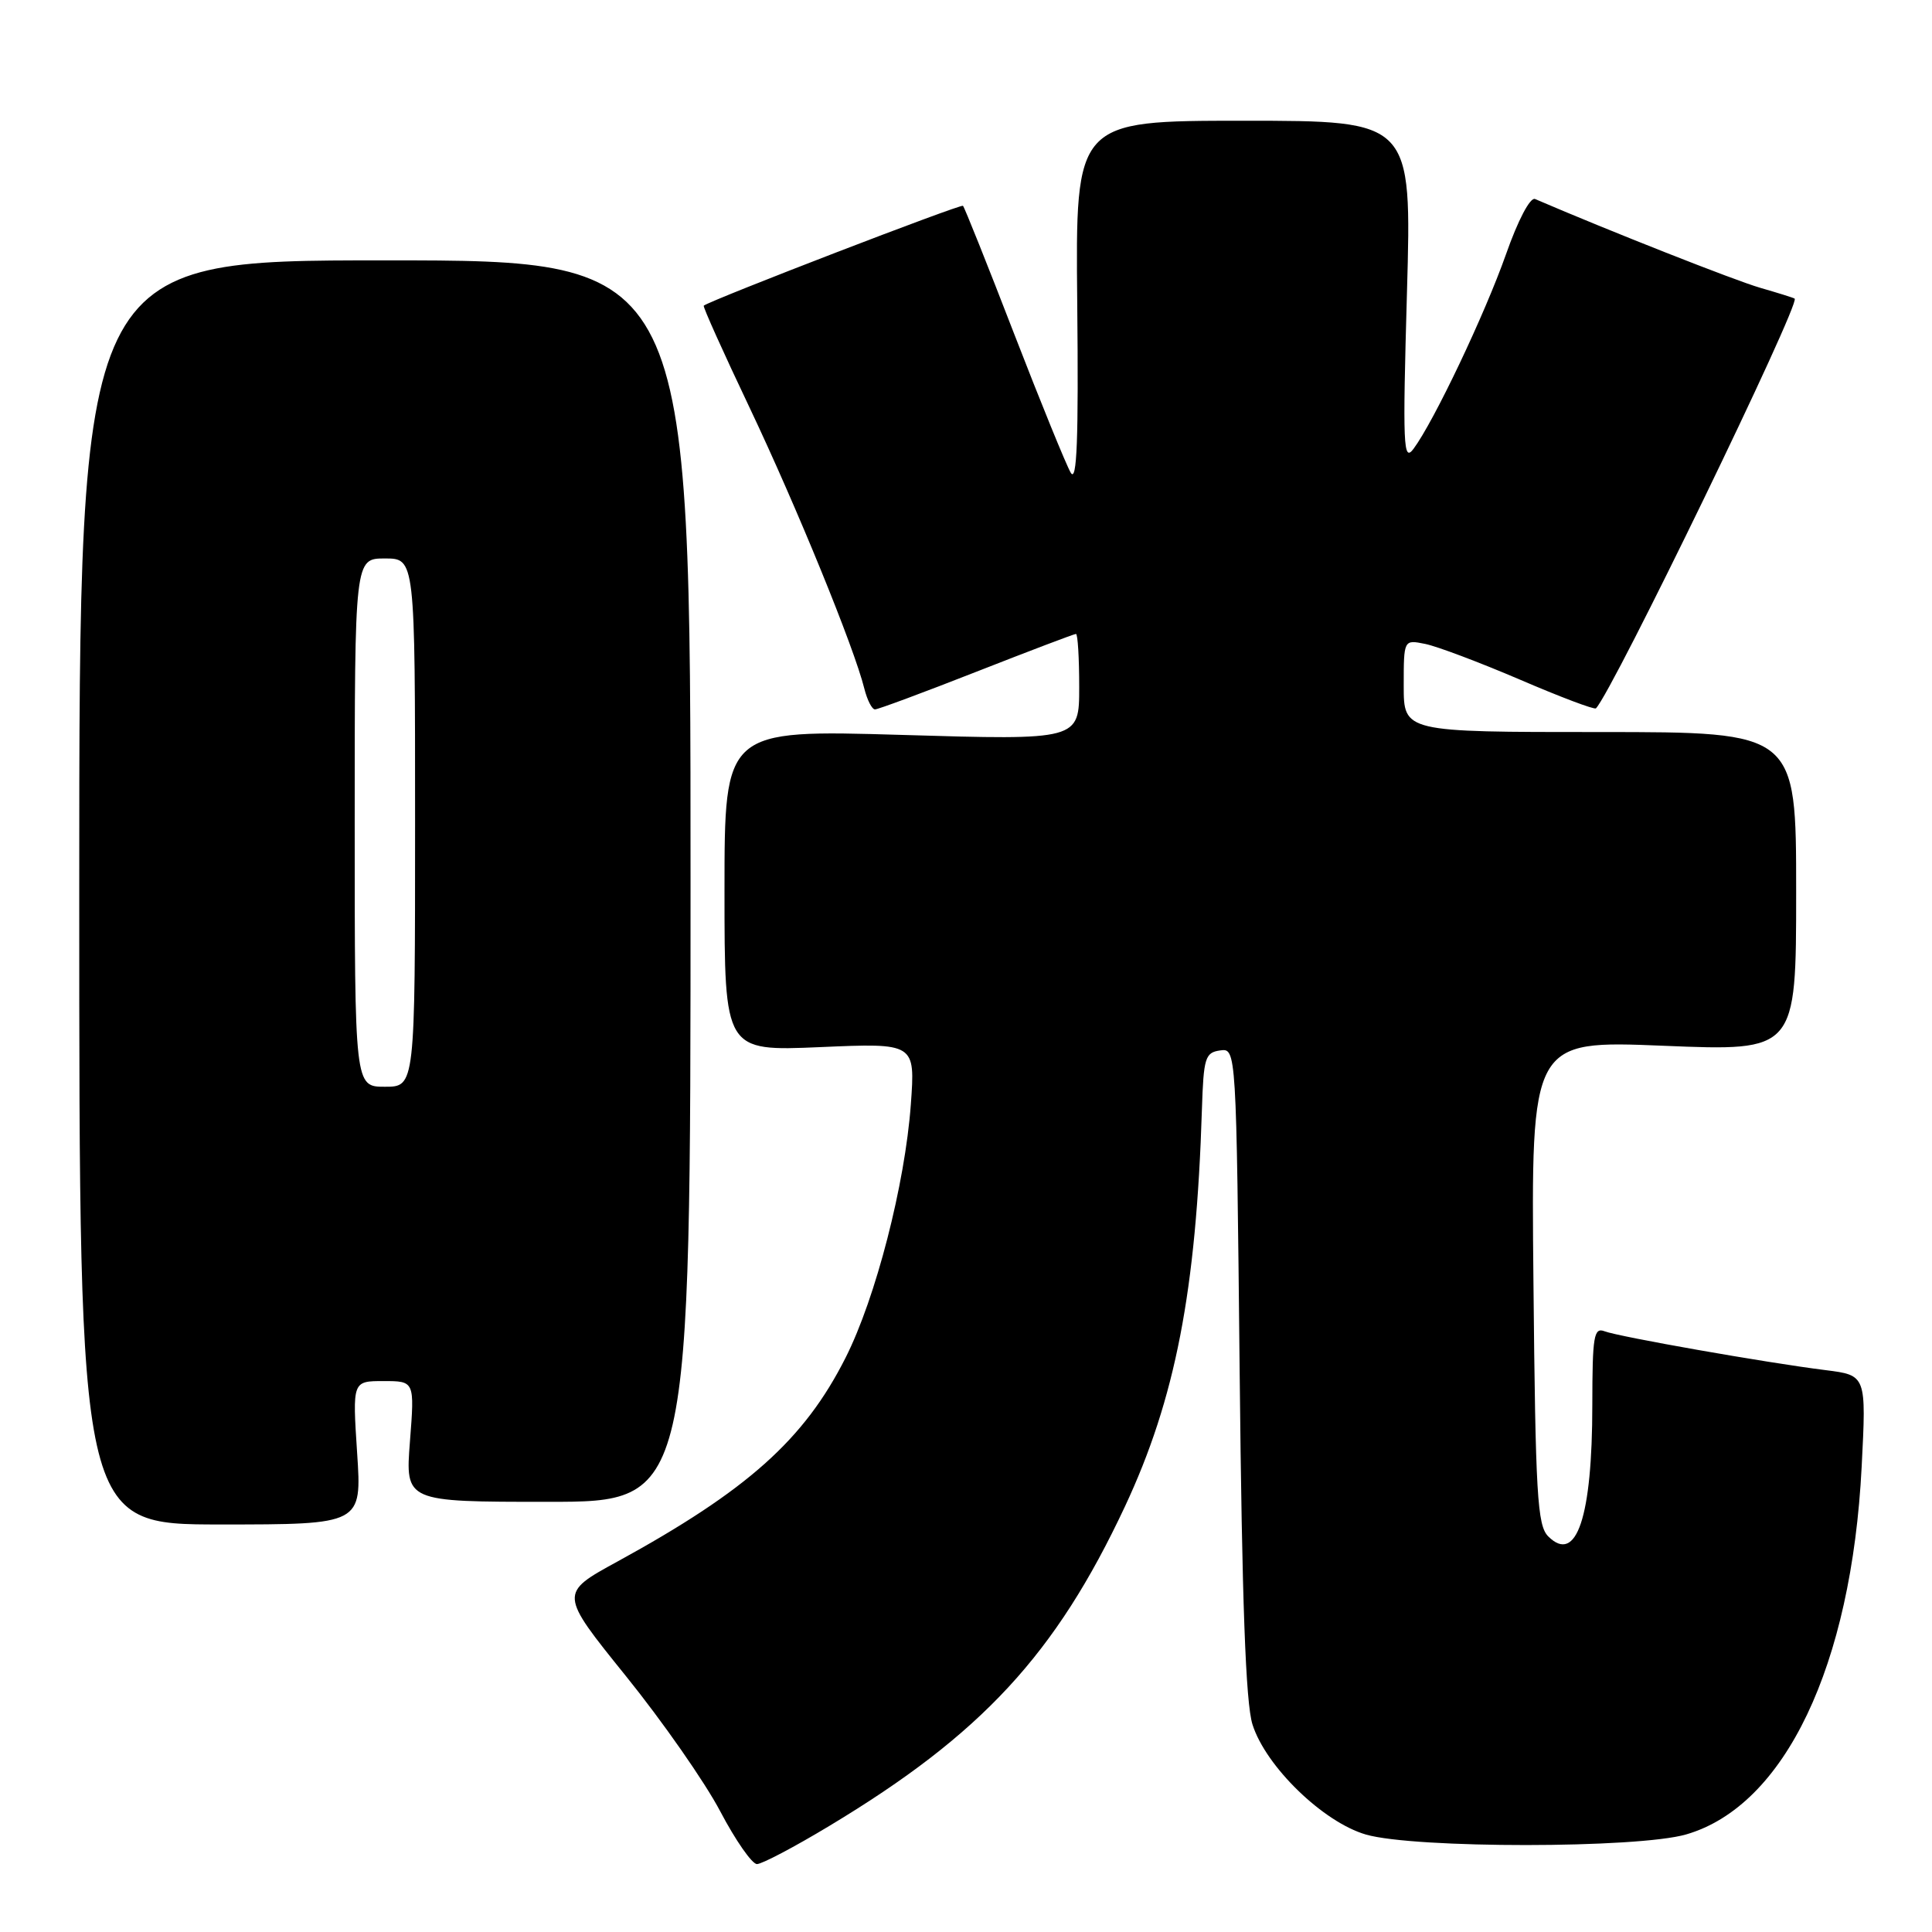 <?xml version="1.0" encoding="UTF-8" standalone="no"?>
<!DOCTYPE svg PUBLIC "-//W3C//DTD SVG 1.1//EN" "http://www.w3.org/Graphics/SVG/1.1/DTD/svg11.dtd" >
<svg xmlns="http://www.w3.org/2000/svg" xmlns:xlink="http://www.w3.org/1999/xlink" version="1.1" viewBox="0 0 256 256">
 <g >
 <path fill="currentColor"
d=" M 109.88 241.95 C 130.07 229.81 139.88 219.21 149.06 199.62 C 155.74 185.35 158.51 171.06 159.26 147.00 C 159.48 140.16 159.69 139.47 161.66 139.19 C 163.82 138.88 163.82 138.88 164.26 181.69 C 164.57 212.29 165.06 225.64 165.96 228.50 C 167.72 234.07 175.33 241.45 181.00 243.09 C 187.46 244.95 216.99 244.94 223.43 243.07 C 236.49 239.28 245.33 220.76 246.68 194.36 C 247.30 182.23 247.30 182.23 241.90 181.55 C 234.11 180.58 214.51 177.13 212.61 176.40 C 211.19 175.86 211.00 177.03 210.99 186.14 C 210.99 201.04 208.89 207.31 205.15 203.58 C 203.70 202.13 203.46 198.10 203.19 169.89 C 202.87 137.85 202.87 137.85 220.44 138.57 C 238.00 139.29 238.00 139.29 238.00 118.14 C 238.00 97.00 238.00 97.00 212.00 97.00 C 186.00 97.00 186.00 97.00 186.00 90.87 C 186.00 84.75 186.00 84.75 188.83 85.32 C 190.39 85.63 196.04 87.76 201.39 90.05 C 206.73 92.35 211.27 94.06 211.47 93.86 C 213.63 91.70 238.64 40.13 237.80 39.57 C 237.64 39.45 235.57 38.81 233.22 38.13 C 229.92 37.18 213.28 30.62 203.40 26.37 C 202.76 26.10 201.14 29.17 199.55 33.70 C 196.74 41.66 190.01 55.82 187.30 59.47 C 185.94 61.29 185.85 59.16 186.43 38.75 C 187.07 16.00 187.07 16.00 164.79 16.00 C 142.50 16.00 142.50 16.00 142.74 40.25 C 142.92 58.24 142.70 64.02 141.88 62.64 C 141.28 61.62 137.90 53.33 134.37 44.21 C 130.85 35.09 127.80 27.47 127.60 27.27 C 127.33 26.99 94.45 39.65 93.25 40.50 C 93.10 40.60 95.85 46.71 99.36 54.09 C 105.59 67.23 113.18 85.80 114.53 91.25 C 114.91 92.76 115.54 94.00 115.94 94.00 C 116.34 94.00 122.40 91.75 129.40 89.00 C 136.41 86.25 142.33 84.00 142.57 84.00 C 142.81 84.00 143.00 87.17 143.00 91.04 C 143.00 98.08 143.00 98.08 119.50 97.38 C 96.00 96.69 96.00 96.69 96.00 117.99 C 96.00 139.29 96.00 139.29 108.64 138.75 C 121.28 138.20 121.28 138.20 120.69 146.35 C 119.92 156.92 116.04 172.01 112.04 179.91 C 106.56 190.77 99.04 197.48 81.80 206.92 C 74.10 211.13 74.10 211.13 82.93 222.08 C 87.79 228.10 93.42 236.17 95.44 240.02 C 97.46 243.86 99.65 247.00 100.30 247.00 C 100.96 247.00 105.27 244.73 109.88 241.95 Z  M 47.32 192.50 C 46.70 183.00 46.70 183.00 50.82 183.00 C 54.94 183.00 54.94 183.00 54.32 191.00 C 53.70 199.00 53.70 199.00 72.60 199.00 C 91.50 199.00 91.50 199.00 91.50 116.75 C 91.50 34.50 91.50 34.50 51.00 34.50 C 10.50 34.50 10.50 34.50 10.50 118.25 C 10.50 202.00 10.50 202.00 29.22 202.00 C 47.95 202.00 47.95 202.00 47.32 192.50 Z  M 47.00 109.00 C 47.00 74.00 47.00 74.00 51.00 74.00 C 55.00 74.00 55.00 74.00 55.00 109.00 C 55.00 144.00 55.00 144.00 51.00 144.00 C 47.00 144.00 47.00 144.00 47.00 109.00 Z "/>
</g>
</svg>